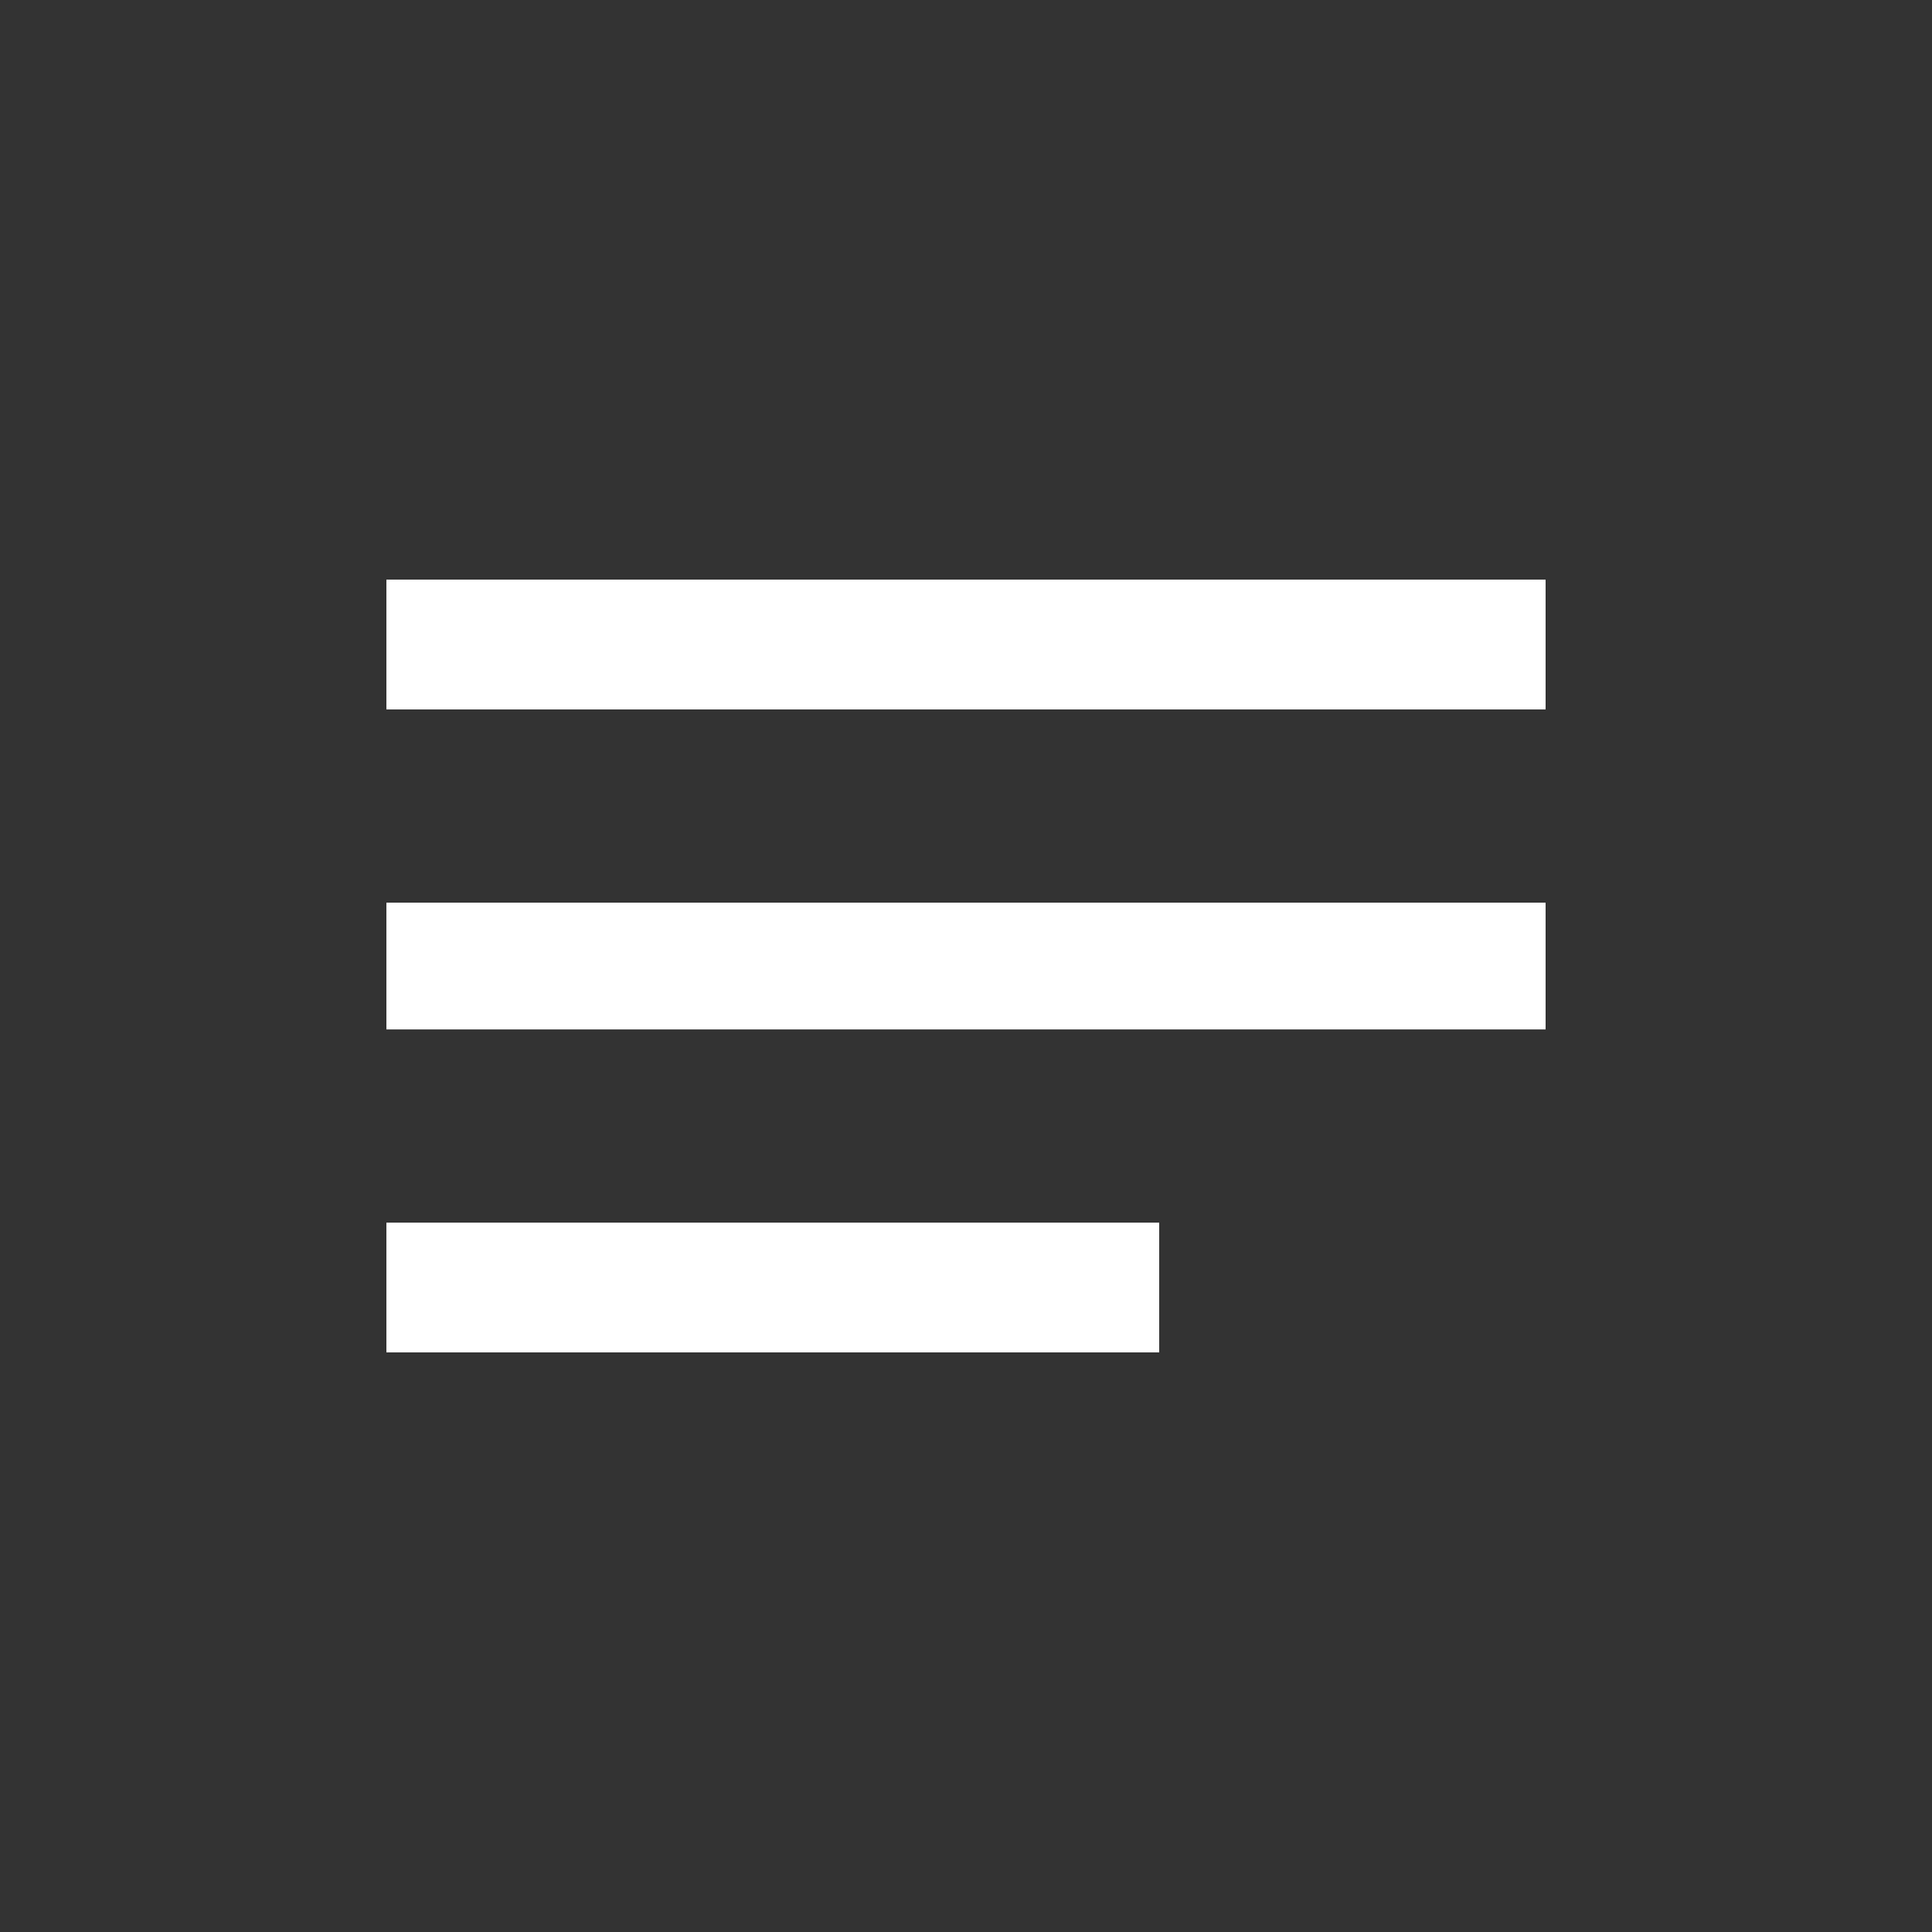 <!-- Generated by IcoMoon.io -->
<svg version="1.1" xmlns="http://www.w3.org/2000/svg" width="24" height="24" viewBox="0 0 24 24">
<rect x="0" y="0" width="24" height="24" fill="#333333" stroke="none"/>
<title>notes</title>
<path fill="#fff" d="M4.8 12.788v-1.575h14.4v1.575h-14.4zM4.8 7.2h14.4v1.613h-14.4v-1.613zM4.8 16.8v-1.612h9.6v1.612h-9.6z"></path>
</svg>
